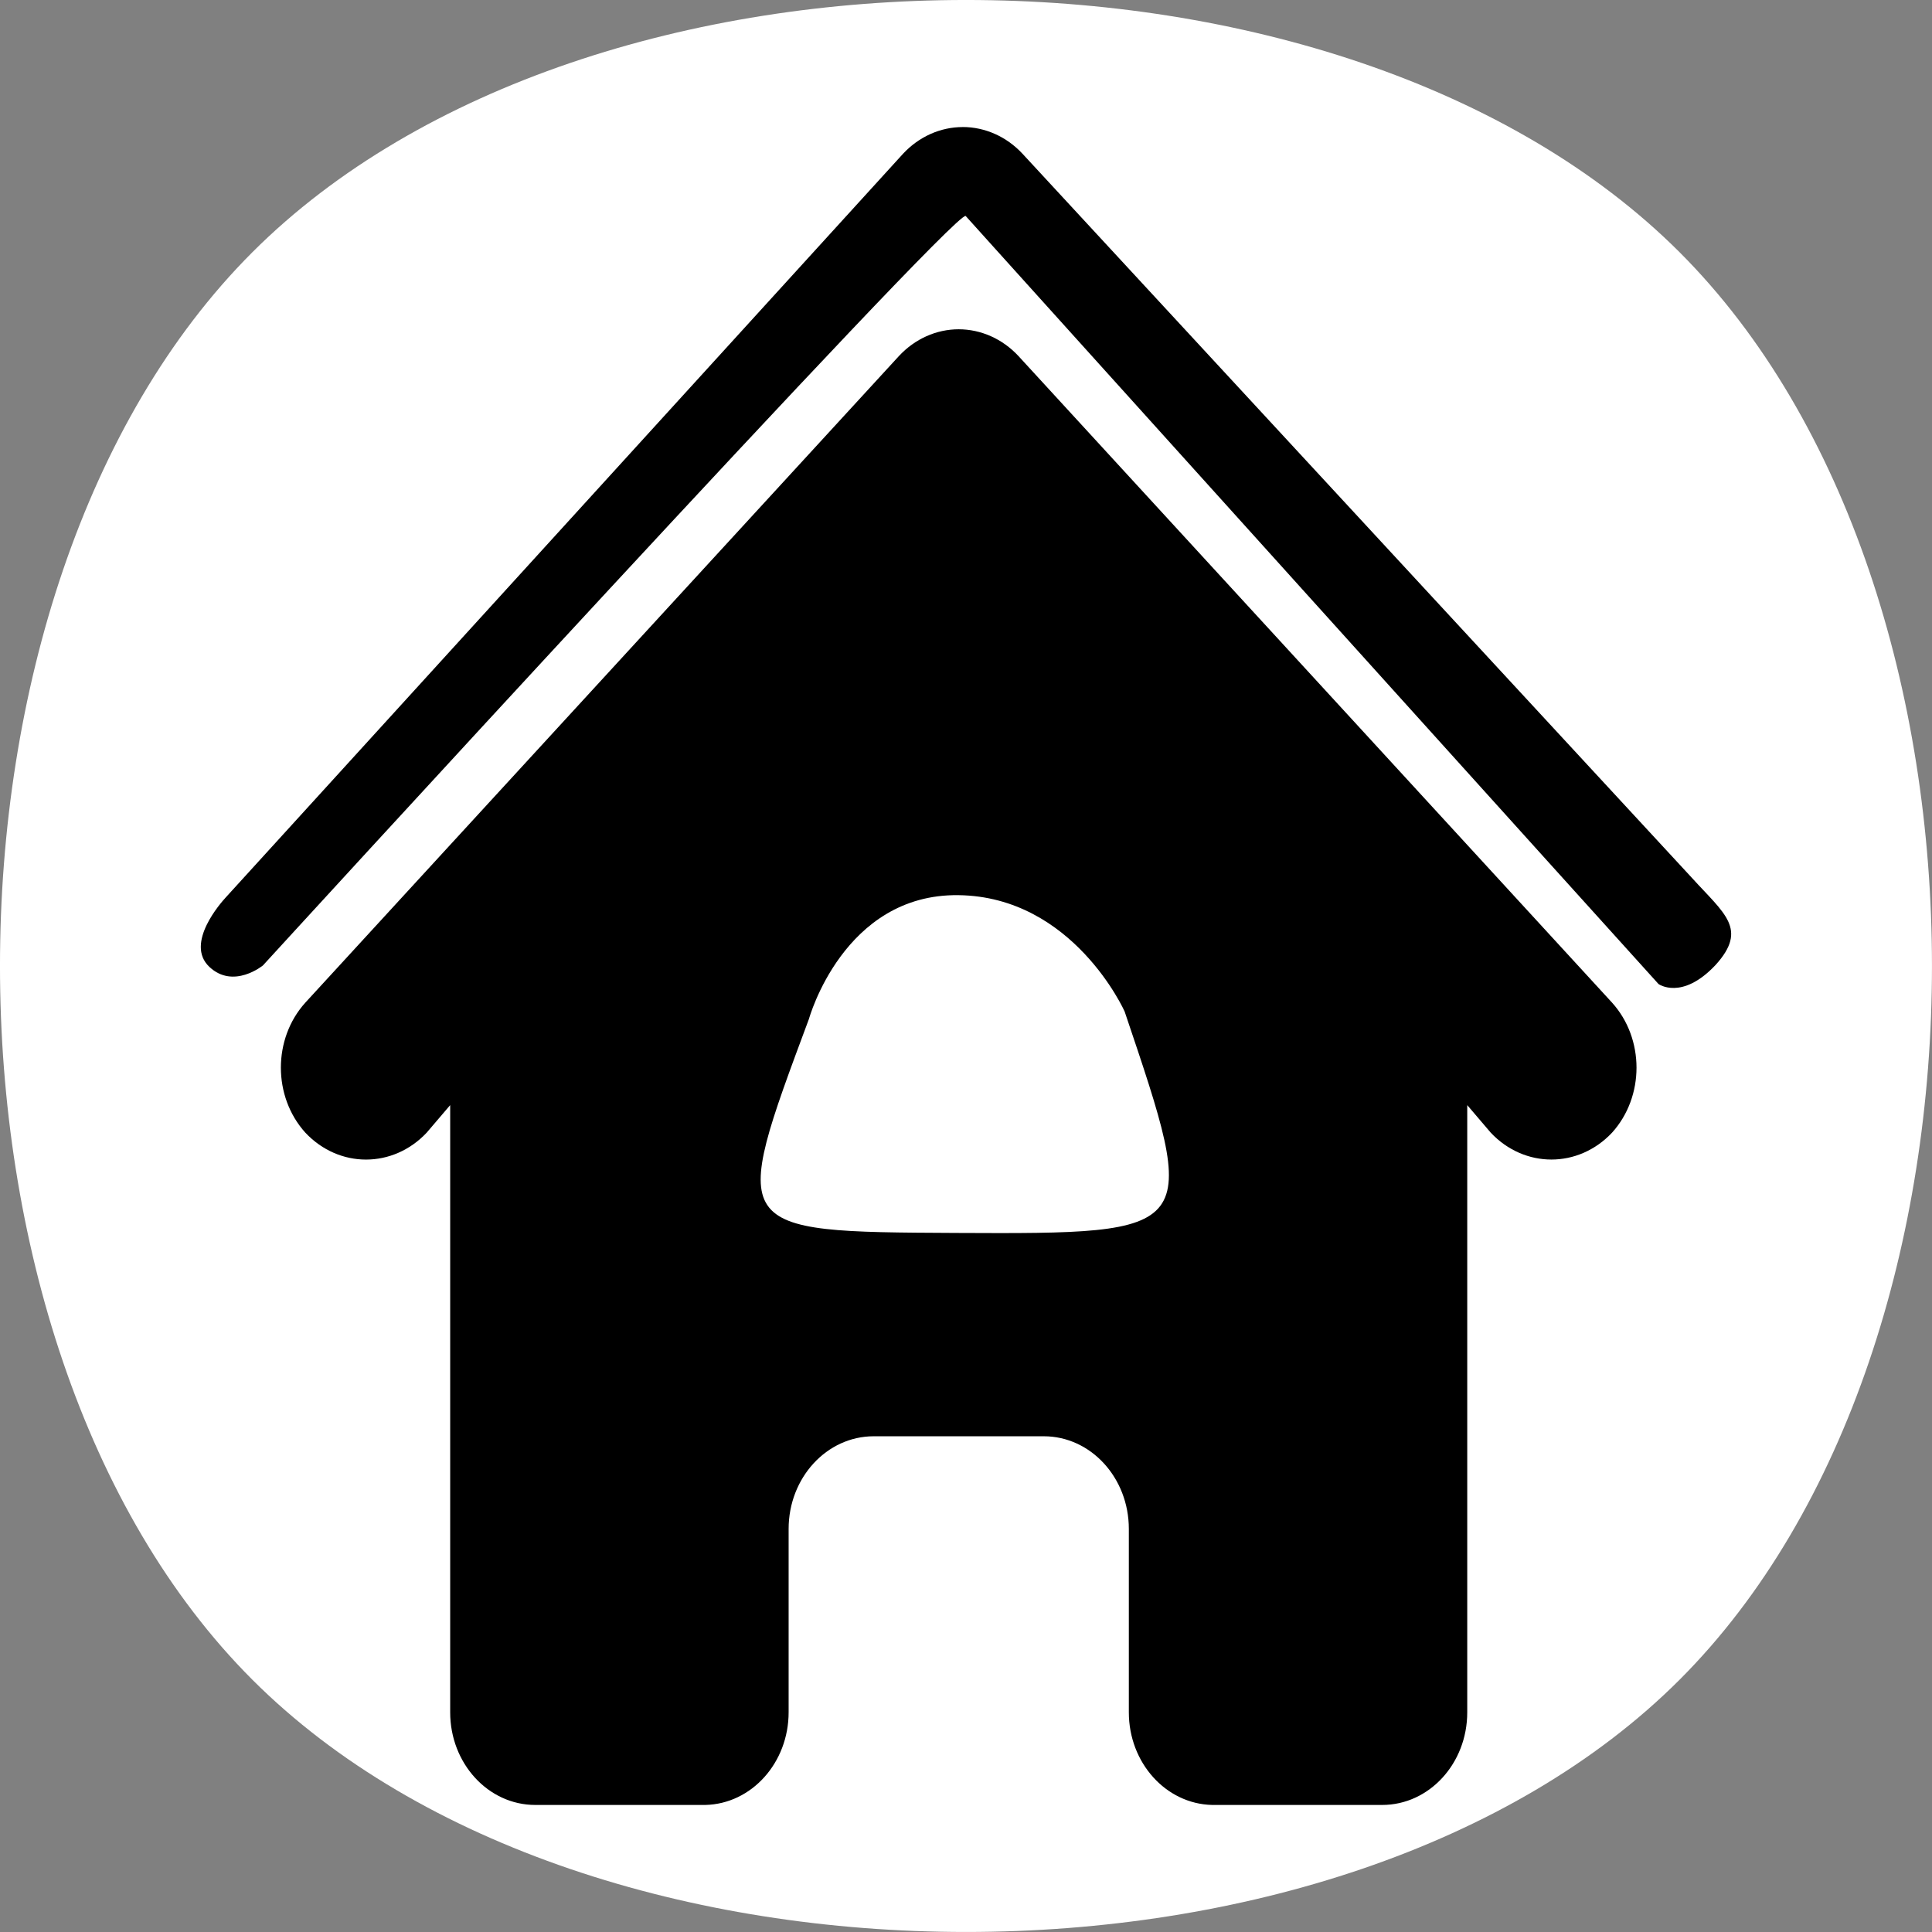 <?xml version="1.0" encoding="UTF-8" standalone="no"?>
<!-- Created with Inkscape (http://www.inkscape.org/) -->

<svg
   width="52.461mm"
   height="52.461mm"
   viewBox="0 0 52.461 52.461"
   version="1.1"
   id="svg1"
   xml:space="preserve"
   xmlns="http://www.w3.org/2000/svg"
   xmlns:svg="http://www.w3.org/2000/svg"><rect x="0" y="0" width="52.461" height="52.461" fill="#808080" stroke="none"/><defs
     id="defs1"><style
       id="style1">
        .svg-fill-primary {
            fill: #090D49;
        }
    </style></defs><g
     id="g1"
     transform="translate(10.454,1.457)"><path
       id="rect1"
       style="fill:#ffffff;stroke-width:0.228"
       d="m -3.603,5.394 c 9.135,-9.135 29.623,-9.135 38.758,0 9.135,9.135 9.135,29.623 0,38.758 -9.135,9.135 -29.623,9.135 -38.758,0 -9.135,-9.135 -9.135,-29.623 0,-38.758 z" /><g
       id="layer1"
       transform="translate(-167.461,-127.205)"><g
         id="g3"><g
           id="g4"><path
             id="path1"
             style="fill:#000000;fill-opacity:1;stroke-width:0.513"
             class="svg-fill-primary"
             d="m 183.04,134.689 c -0.607,5e-5 -1.189,0.26 -1.622,0.725 l -16.119,17.558 c -0.887,0.98 -0.887,2.553 0,3.533 0.916,0.973 2.377,0.973 3.293,0 l 0.639,-0.749 v 16.487 c -1e-4,1.39 1.034,2.516 2.31,2.516 h 4.619 c 1.257,-0.029 2.261,-1.147 2.261,-2.516 v -4.979 c 1.6e-4,-1.389 1.034,-2.515 2.309,-2.516 h 4.619 c 1.276,-1.1e-4 2.31,1.126 2.31,2.516 v 4.979 c -3.8e-4,1.369 1.004,2.487 2.261,2.516 h 4.619 c 1.276,-1.9e-4 2.31,-1.127 2.309,-2.516 v -16.487 l 0.639,0.749 c 0.916,0.972 2.376,0.972 3.292,0 0.887,-0.98 0.887,-2.553 0,-3.533 l -16.119,-17.558 c -0.432,-0.464 -1.015,-0.724 -1.622,-0.725 z m -0.009,15.366 c 3.12,0.039 4.513,3.157 4.513,3.157 2.035,6.03 2.075,6.046 -4.575,6.015 -6.186,-0.029 -6.145,-0.037 -3.995,-5.814 0,0 0.937,-3.397 4.057,-3.358 z" /><path
             id="path1-8"
             style="fill:#000000;fill-opacity:1;stroke-width:0.513"
             class="svg-fill-primary"
             d="m 183.15,129.198 c -0.607,5e-5 -1.189,0.26 -1.622,0.725 l -18.403,20.207 c -0.093,0.103 -1.115,1.233 -0.431,1.874 0.655,0.614 1.453,-0.041 1.453,-0.041 0,0 18.729,-20.47 19.081,-20.351 -0.009,-0.006 18.62,20.649 18.814,20.856 0,0 0.633,0.456 1.549,-0.517 0.887,-0.98 0.241,-1.391 -0.646,-2.37 l -18.174,-19.659 c -0.432,-0.464 -1.015,-0.724 -1.622,-0.725 z" /></g></g></g></g></svg>

